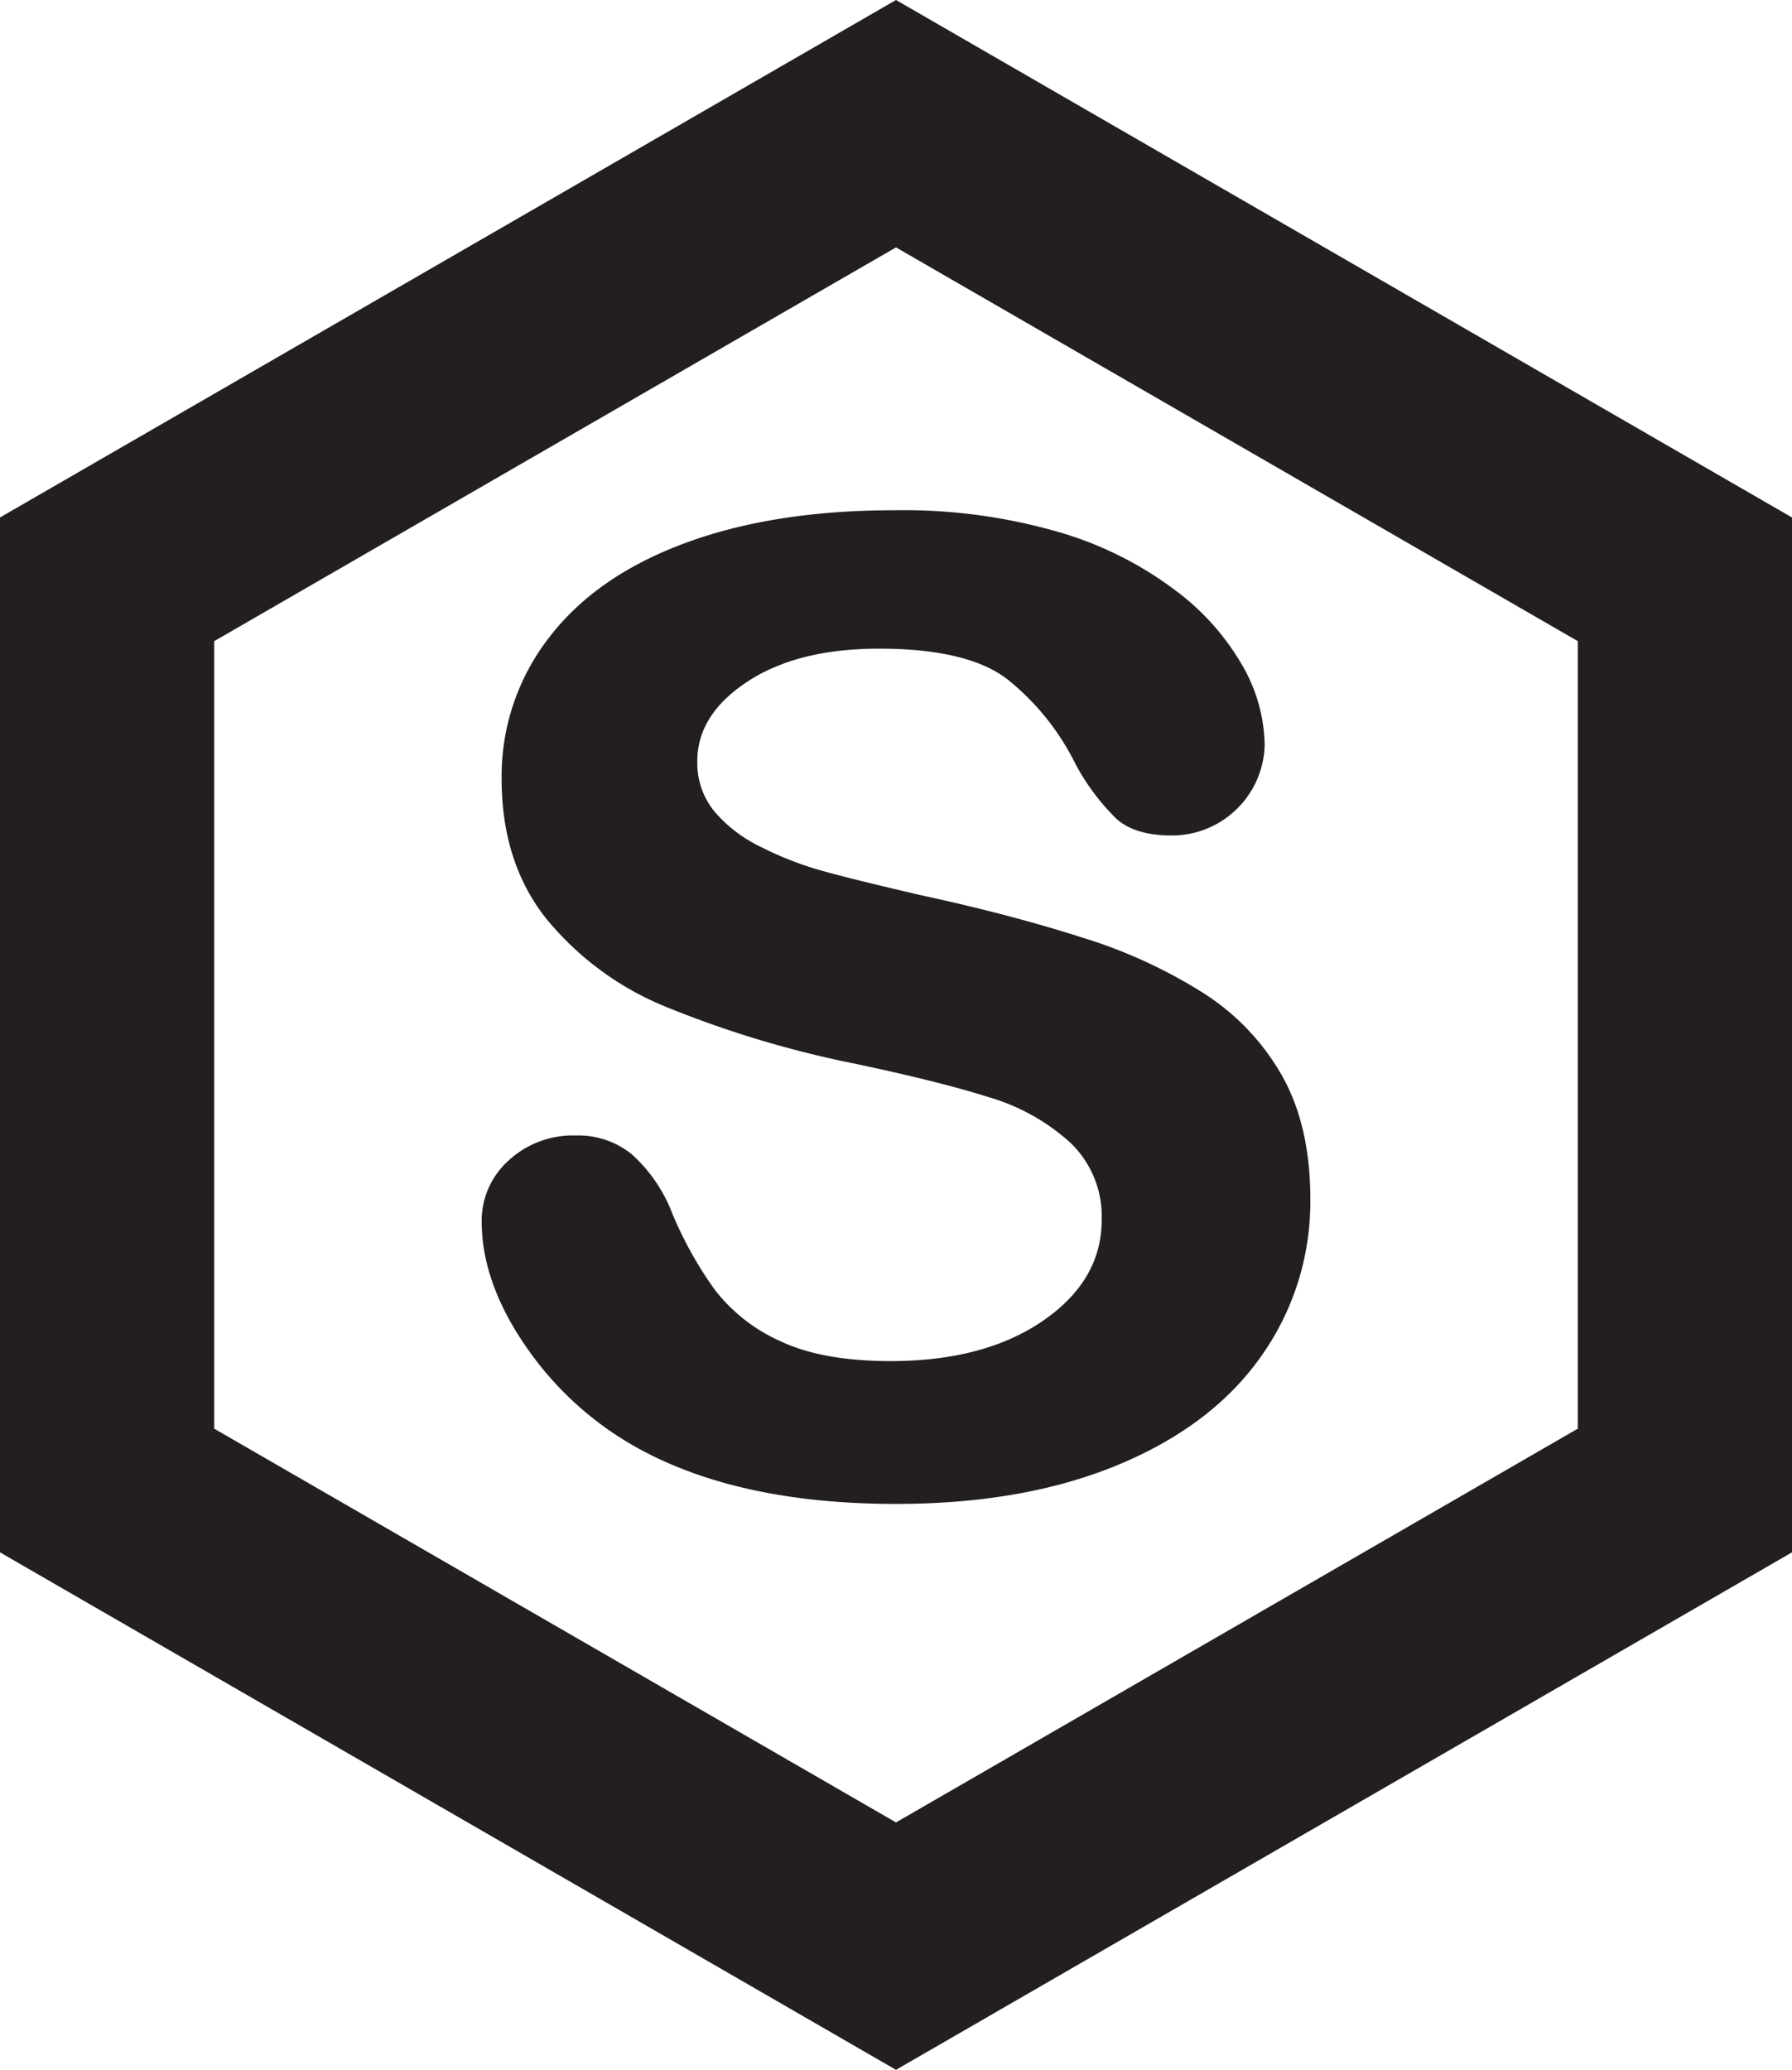 <svg xmlns="http://www.w3.org/2000/svg" viewBox="0 0 251 289.83"><g id="ff54bac8-37e3-4cb5-8efe-0fc80bc688a6" data-name="Layer 2"><g id="f1423fe8-0791-48ce-86fb-1edf9bb22fd9" data-name="Layer 1"><polygon points="236 208.71 125.5 272.51 15 208.71 15 81.12 125.5 17.32 236 81.12 236 208.71" fill="none" stroke="#231f20" stroke-miterlimit="10" stroke-width="30"/><path d="M183.53,167.9a37.29,37.29,0,0,1-6.83,21.94q-6.82,9.74-20,15.24t-31.18,5.51q-21.61,0-35.66-7.53A45.91,45.91,0,0,1,73.7,188.6q-6.23-9-6.23-17.58a11.29,11.29,0,0,1,3.74-8.49A13.27,13.27,0,0,1,80.72,159a11.8,11.8,0,0,1,7.92,2.76,21.49,21.49,0,0,1,5.53,8.17,53.35,53.35,0,0,0,6,10.74,23.93,23.93,0,0,0,9.11,7.12q5.88,2.79,15.44,2.8,13.16,0,21.37-5.65t8.22-14.09A14.27,14.27,0,0,0,149.91,160a29.12,29.12,0,0,0-11.46-6.38q-7-2.21-18.78-4.69A146,146,0,0,1,93.32,141a42.16,42.16,0,0,1-16.83-12.39q-6.22-7.86-6.23-19.51a31.65,31.65,0,0,1,6.58-19.74q6.57-8.64,19-13.27t29.29-4.64a78.13,78.13,0,0,1,23.26,3.08,50.53,50.53,0,0,1,16.29,8.17,34.72,34.72,0,0,1,9.46,10.7,23,23,0,0,1,3,10.92,13,13,0,0,1-13.05,12.67c-3.38,0-6-.78-7.72-2.34a31.5,31.5,0,0,1-5.73-7.67,35.06,35.06,0,0,0-9.56-11.88q-5.58-4.27-17.93-4.27-11.46,0-18.48,4.63t-7,11.16a10.69,10.69,0,0,0,2.39,7,19.77,19.77,0,0,0,6.57,5,46.49,46.49,0,0,0,8.47,3.3q4.27,1.2,14.15,3.49,12.34,2.67,22.36,5.88a70.4,70.4,0,0,1,17,7.8,33,33,0,0,1,11,11.61Q183.54,157.72,183.53,167.9Z" fill="#231f20"/></g></g></svg>